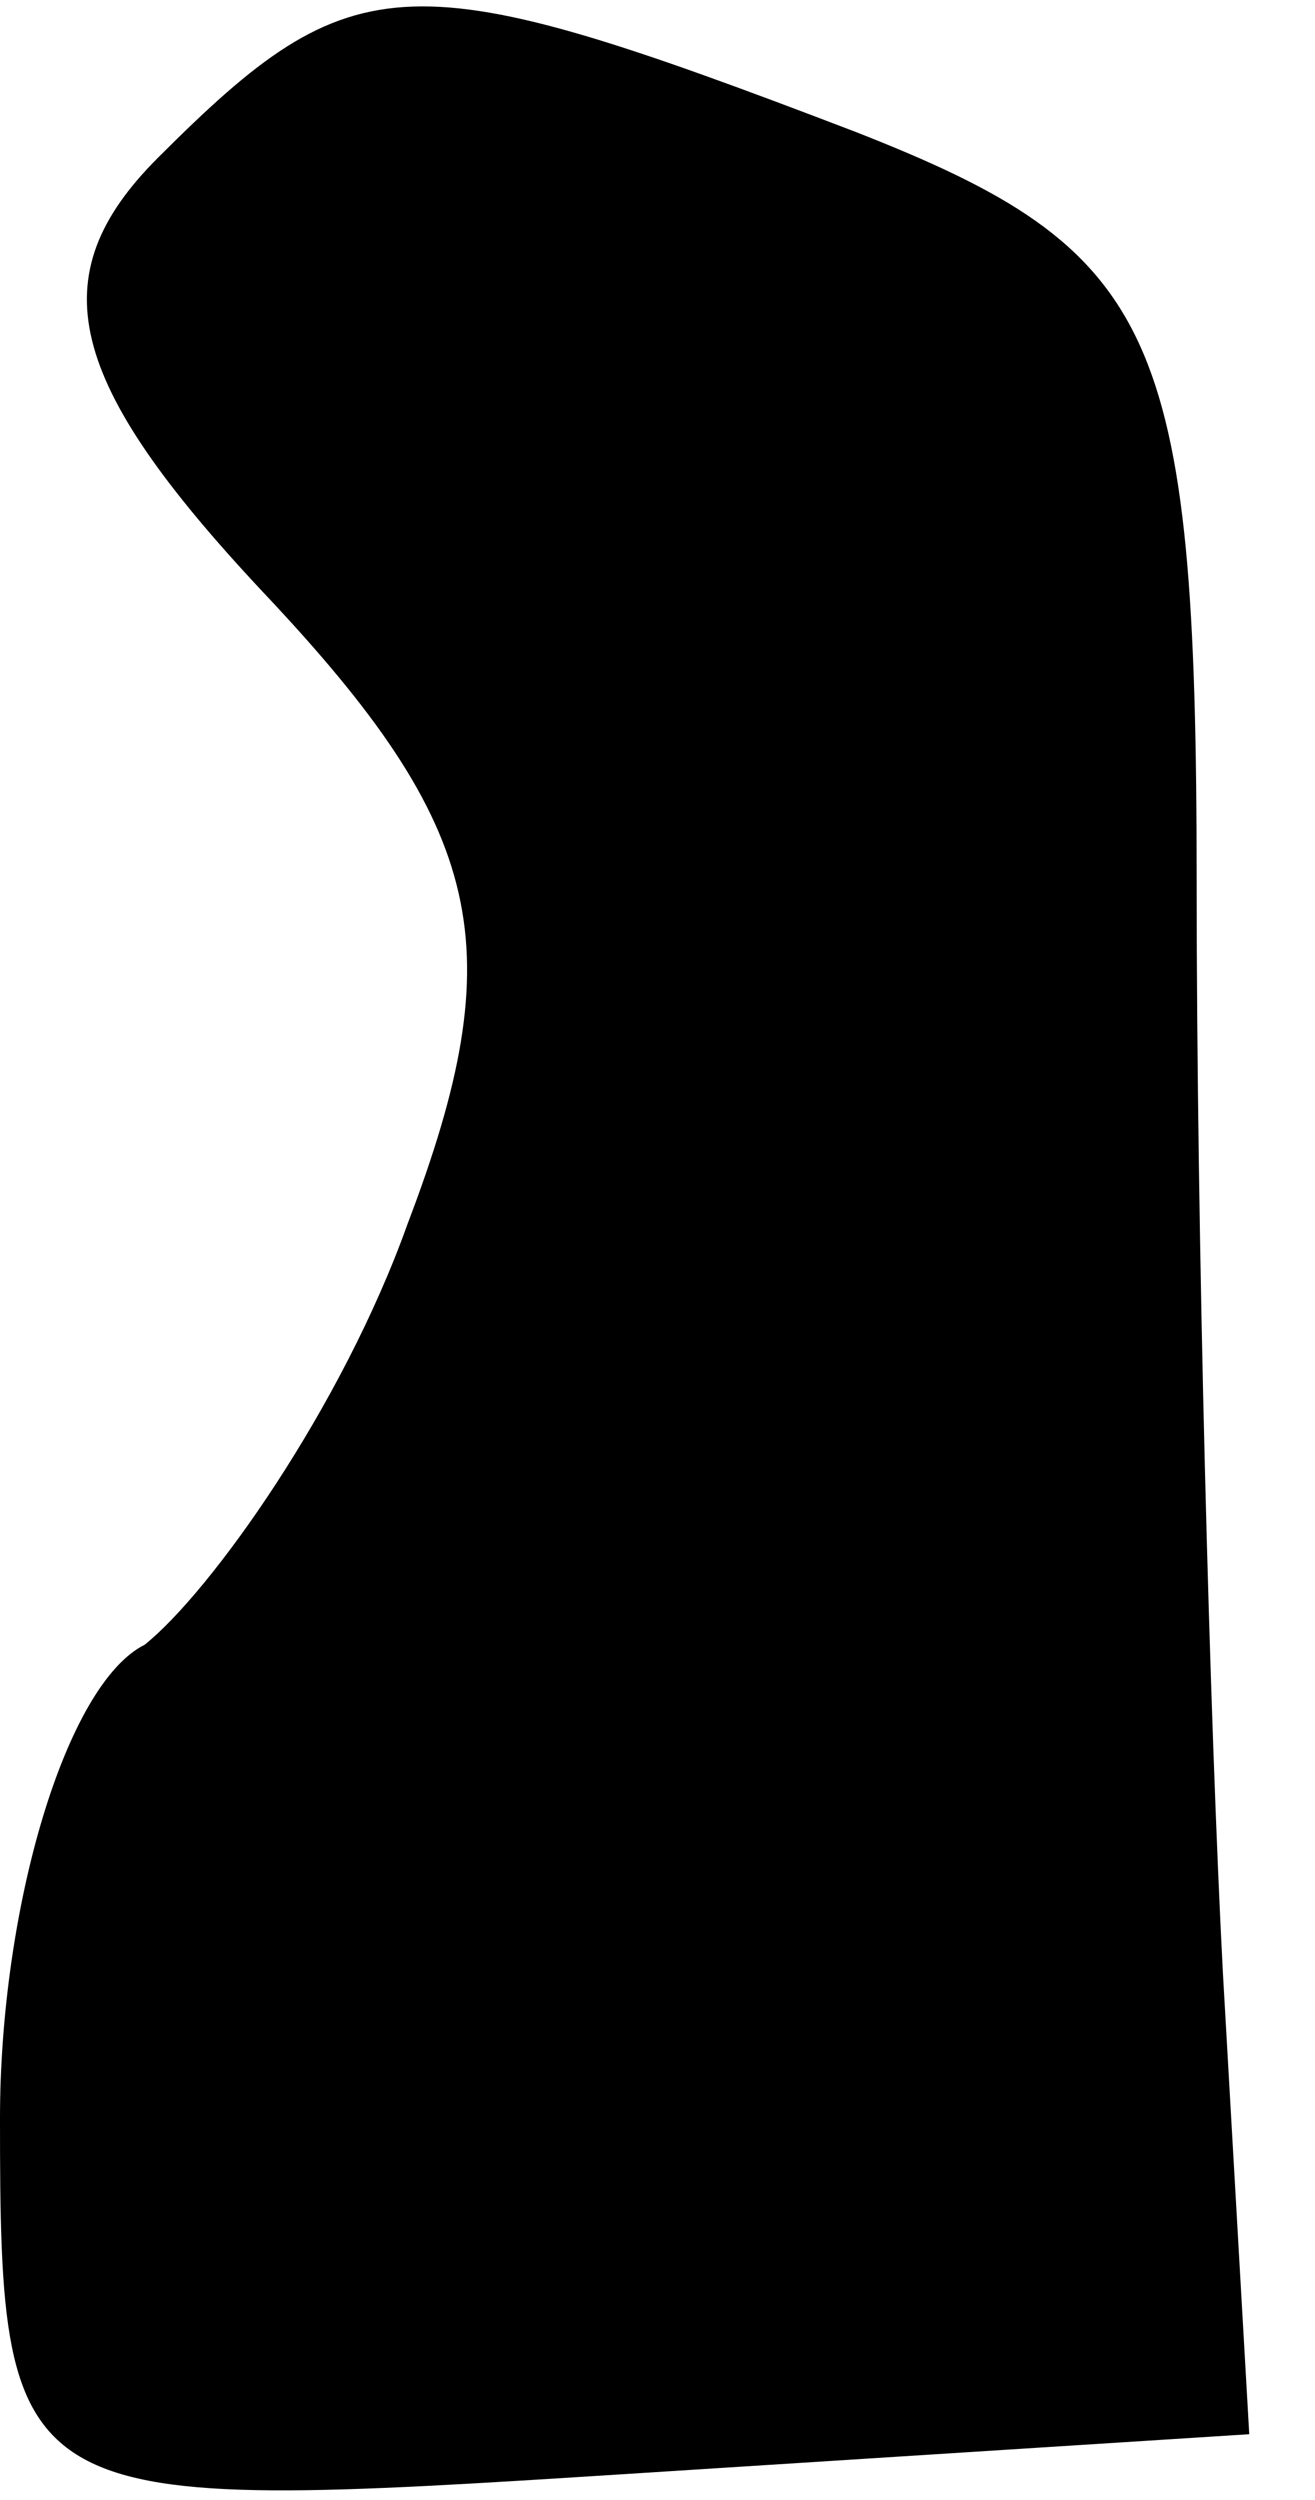 <?xml version="1.0" standalone="no"?>
<!DOCTYPE svg PUBLIC "-//W3C//DTD SVG 20010904//EN"
 "http://www.w3.org/TR/2001/REC-SVG-20010904/DTD/svg10.dtd">
<svg version="1.0" xmlns="http://www.w3.org/2000/svg"
 width="10pt" height="19pt" viewBox="0 0 10 19"
 preserveAspectRatio="xMidYMid meet">
<g transform="translate(0,19) scale(0.1,-0.1)"
fill="#000000" stroke="none">
<path fill="#000000" stroke="none" d="M12 178 c-9 -9 -7 -17 8 -33 17 -18 19
-27 11 -48 -5 -14 -15 -28 -20 -32 -6 -3 -11 -20 -11 -36 0 -30 1 -30 48 -27
l47 3 -2 35 c-1 19 -2 56 -2 83 0 42 -3 48 -26 57 -34 13 -38 13 -53 -2z"/>
</g>
</svg>
